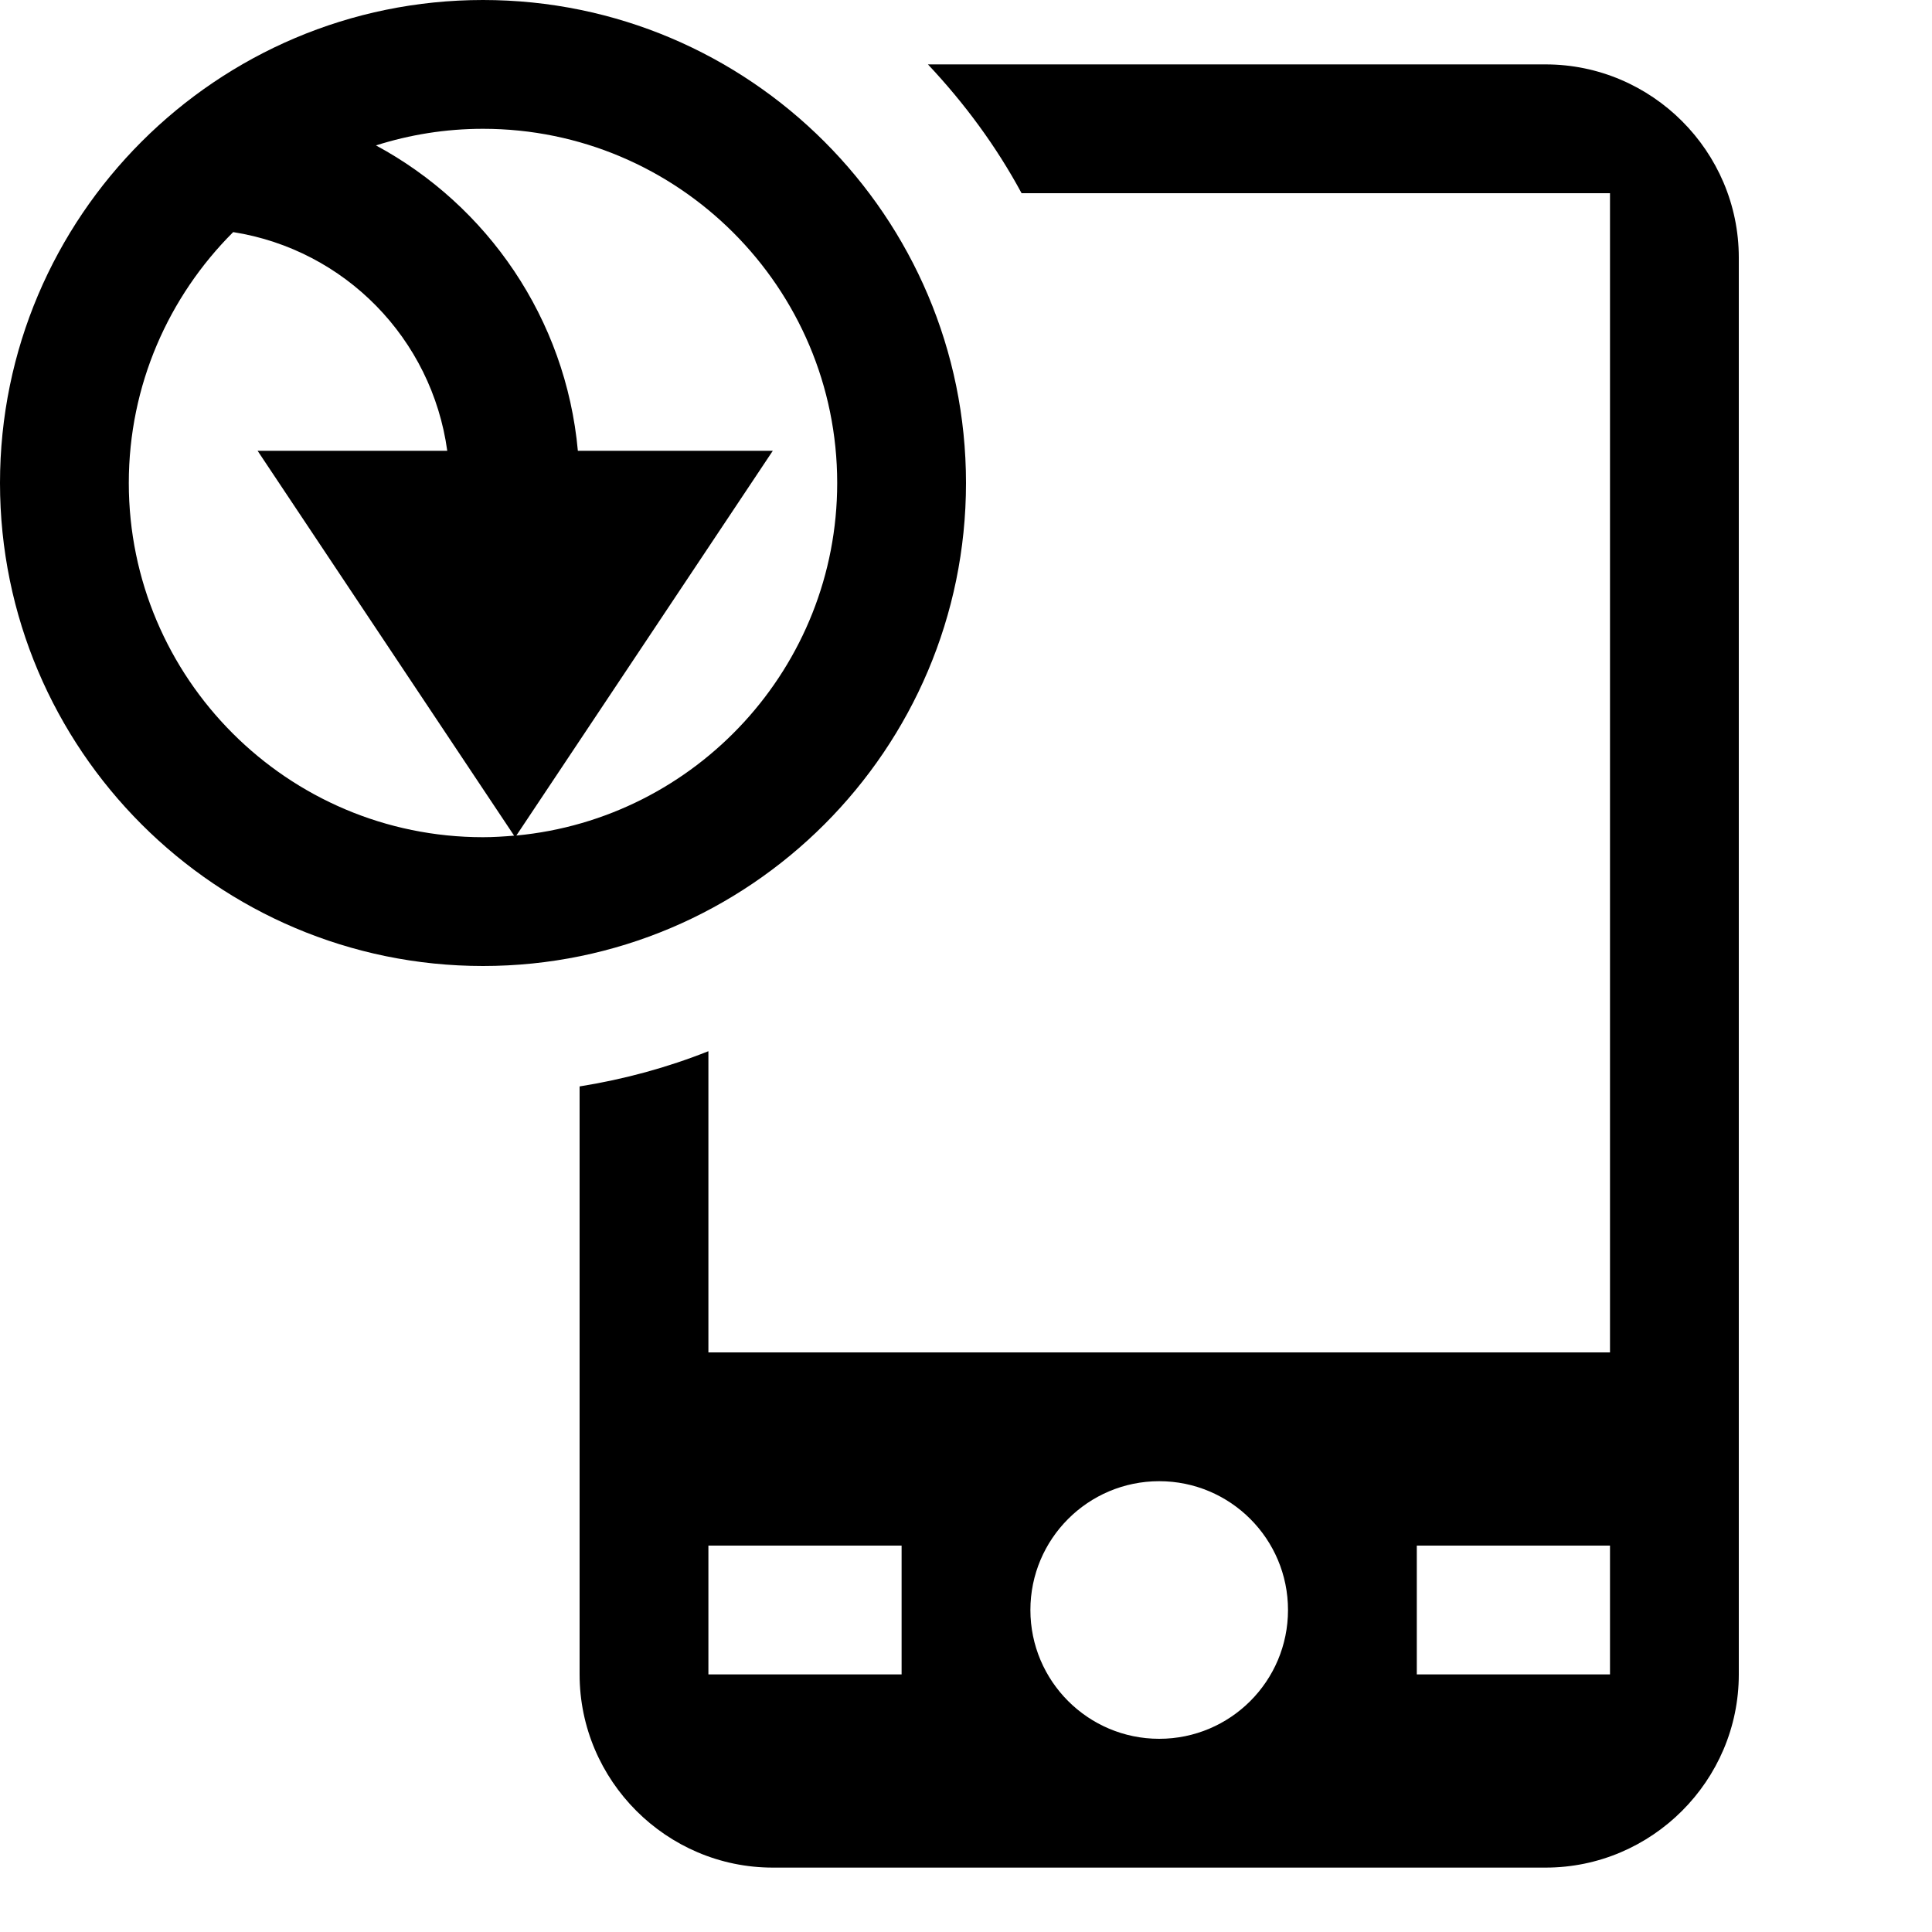 <?xml version="1.0" encoding="UTF-8" standalone="no"?>
<!DOCTYPE svg PUBLIC "-//W3C//DTD SVG 1.1 Tiny//EN" "http://www.w3.org/Graphics/SVG/1.1/DTD/svg11-tiny.dtd">
<svg xmlns="http://www.w3.org/2000/svg" xmlns:xlink="http://www.w3.org/1999/xlink" baseProfile="tiny" height="30px" version="1.1" viewBox="0 0 30 30" width="30px" x="0px" y="0px">
<g fill-opacity="0.5" stroke-opacity="0.5">
<rect fill="none" height="30" width="30"/>
</g>
<path d="M24,1h-9.591c0.565,0.601,1.06,1.269,1.454,2H25v18H11v-4.677c-0.636,0.253-1.306,0.436-2,0.547V26c0,1.65,1.35,3,3,3h12  c1.65,0,3-1.35,3-3V4C27,2.35,25.65,1,24,1z M14,26h-3v-2h3V26z M18,27c-1.104,0-2-0.896-2-2s0.896-2,2-2c1.105,0,2,0.896,2,2  S19.105,27,18,27z M25,26h-3v-2h3V26z"/>
<path d="M15,7.5C15,3.364,11.636,0,7.5,0S0,3.364,0,7.5S3.364,15,7.5,15S15,11.636,15,7.5z M2,7.5c0-1.521,0.621-2.898,1.621-3.896  C5.354,3.878,6.706,5.257,6.945,7H4l3.983,5.976C7.824,12.989,7.663,13,7.5,13C4.467,13,2,10.532,2,7.5z M8.018,12.974L12,7H8.973  C8.787,4.948,7.568,3.19,5.838,2.258C6.363,2.091,6.921,2,7.5,2C10.533,2,13,4.468,13,7.5C13,10.357,10.809,12.712,8.018,12.974z"/>
</svg>
